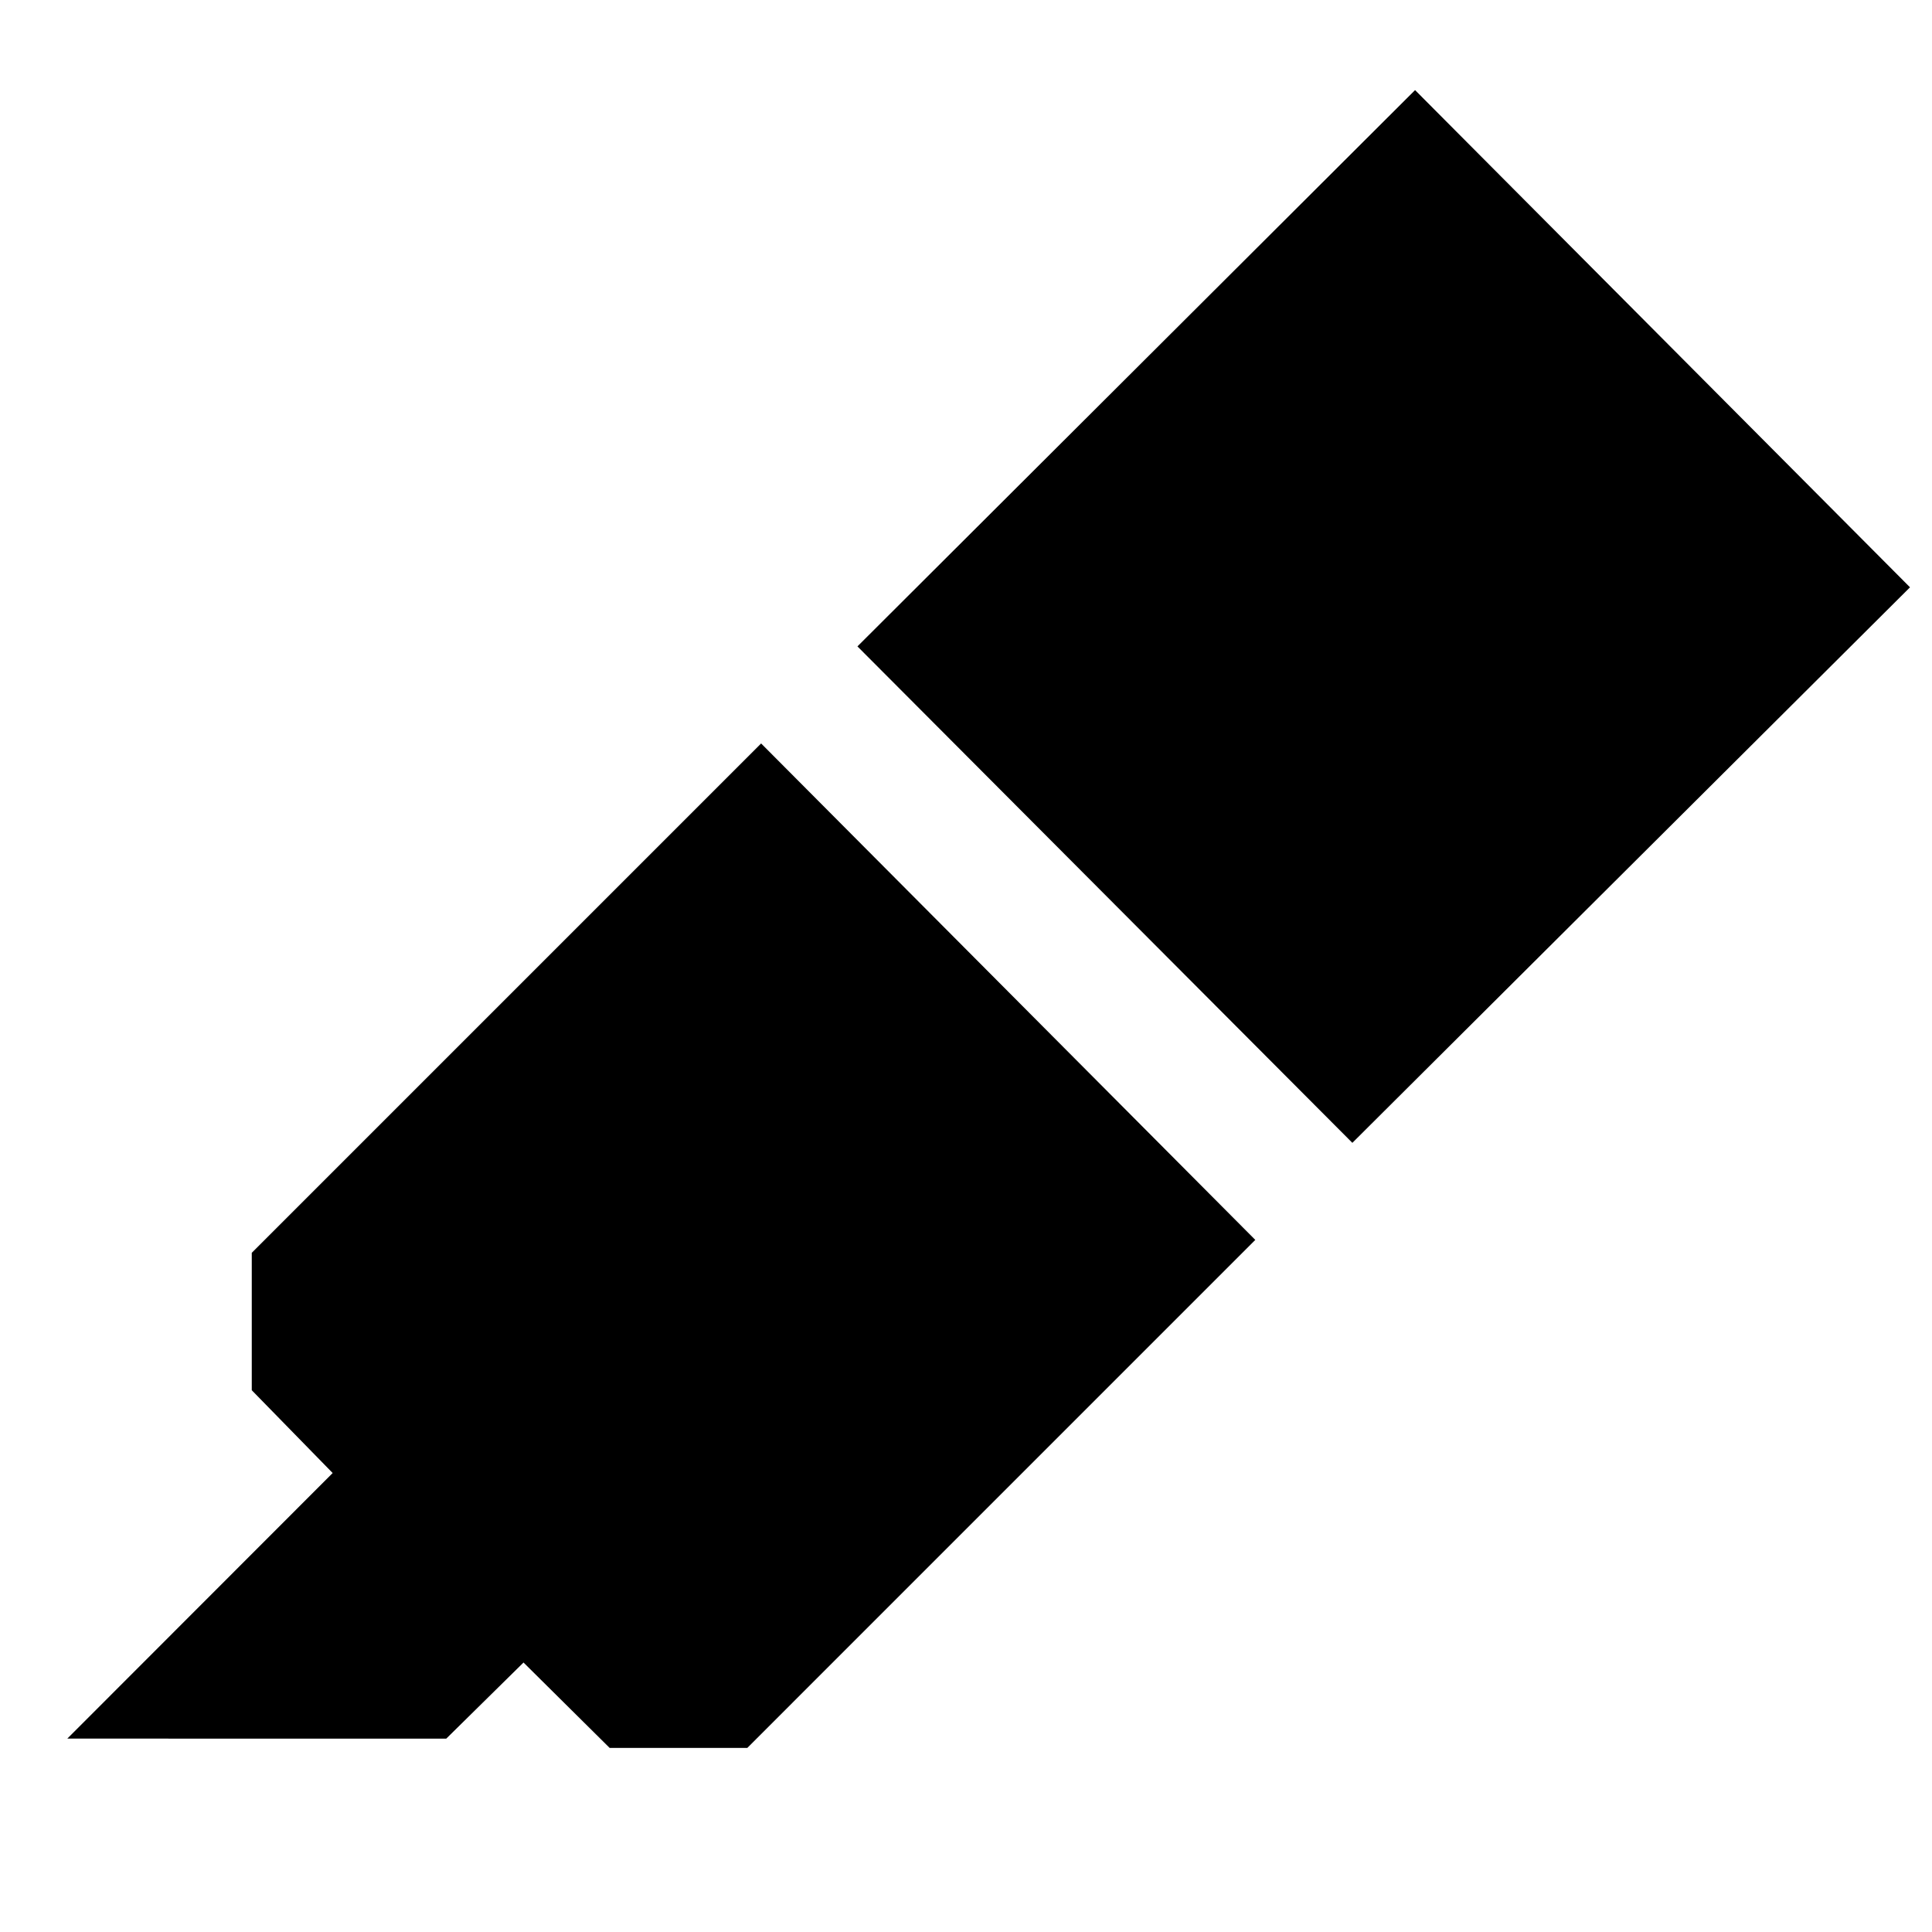 <svg xmlns="http://www.w3.org/2000/svg" height="40" viewBox="0 -960 960 960" width="40"><path d="M33.44-96.09 165.3-228.06l-40.2-41.14v-68.28l253.1-253.1L623.75-343.9 371.32-91.46h-68.38l-42.81-42.44-38.38 37.81H33.44Zm392.62-542.72 277.08-276.42 245.93 247.06-277.09 276.04-245.92-246.68Z"/></svg>
